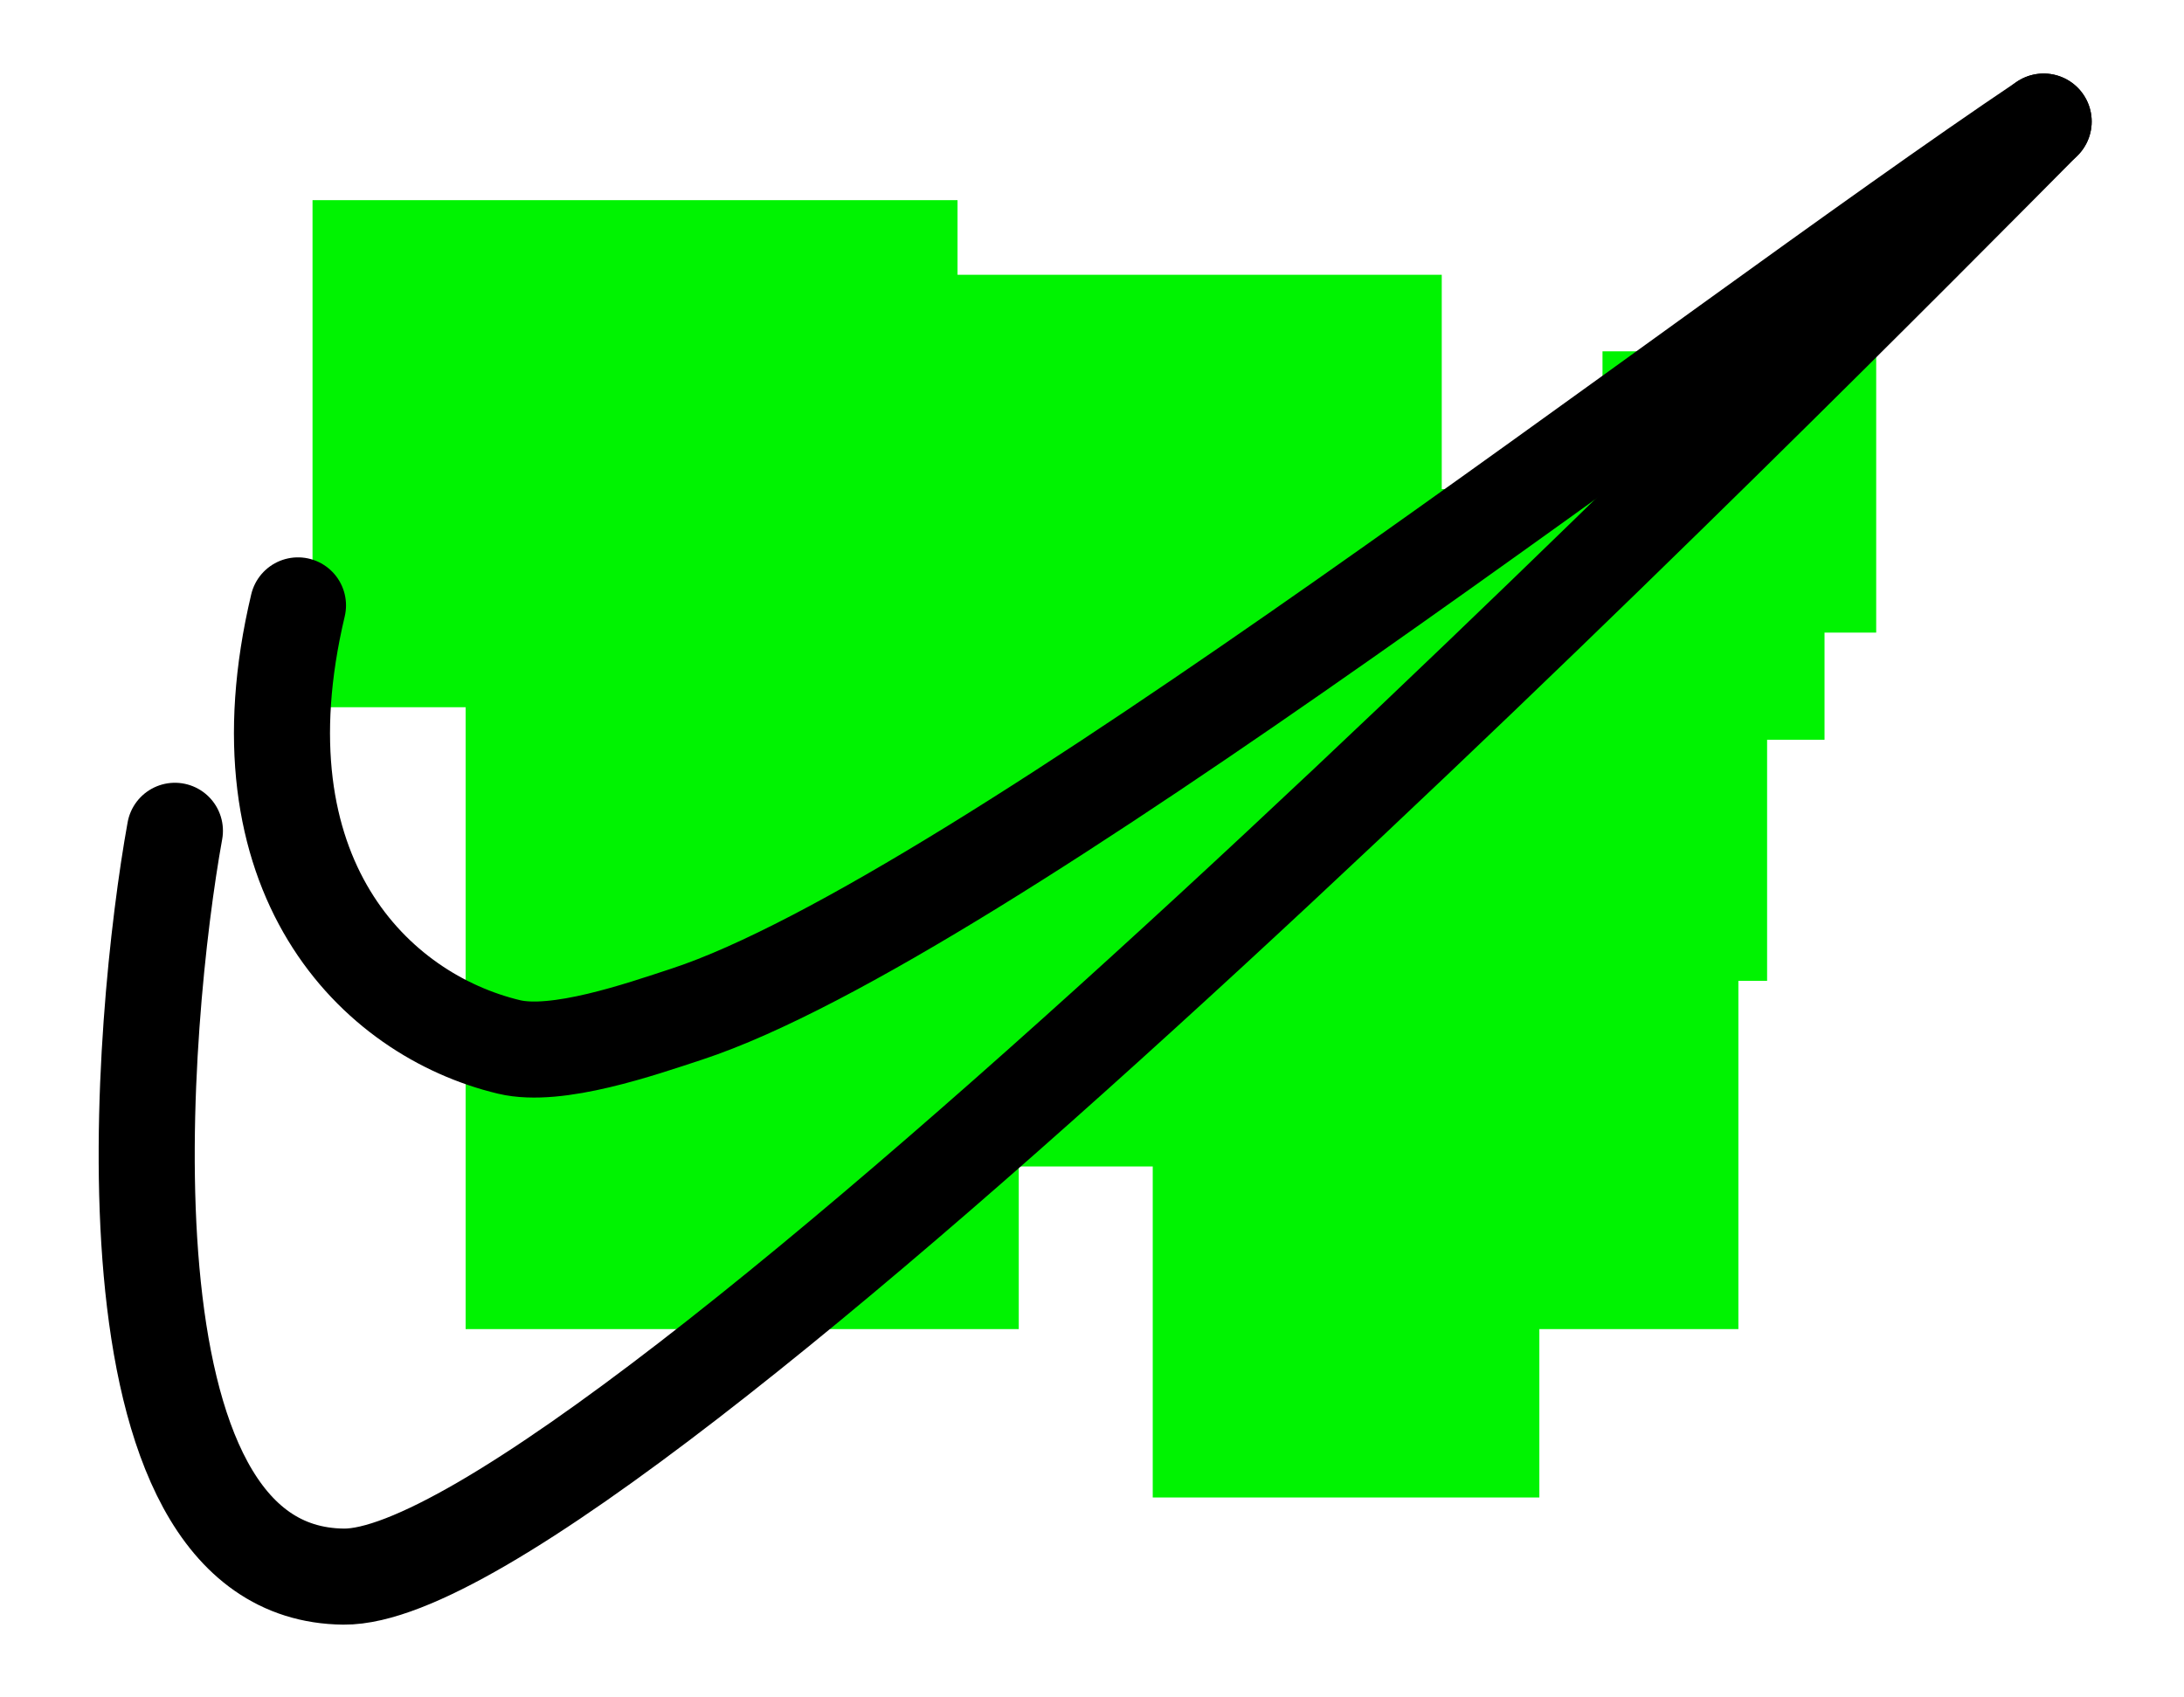 <svg width="341" height="265" viewBox="0 0 341 265" fill="none" xmlns="http://www.w3.org/2000/svg">
<path d="M48.797 31.259L48.797 110.449H149.503V31.259H48.797Z" fill="#00F301"/>
<path d="M102.883 92.221L102.883 182.169H182.969V92.221H102.883Z" fill="#00F301"/>
<path d="M72.703 98.795L72.703 207.569H159.065V98.795H72.703Z" fill="#00F301"/>
<path d="M133.965 42.913V117.621H225.108V42.913H133.965Z" fill="#00F301"/>
<path d="M159.066 110.45V160.056H225.108V110.45H159.066Z" fill="#00F301"/>
<path d="M172.512 98.795V176.491H240.347V98.795H172.512Z" fill="#00F301"/>
<path d="M201.199 145.413V207.569H271.424V145.413H201.199Z" fill="#00F301"/>
<path d="M179.984 173.204V233.866H240.348V173.204H179.984Z" fill="#00F301"/>
<path d="M212.258 76.382V115.528H284.873V76.382H212.258Z" fill="#00F301"/>
<path d="M228.691 110.45V153.183H275.907V110.45H228.691Z" fill="#00F301"/>
<path d="M250.207 54.867V98.795H292.94V54.867H250.207Z" fill="#00F301"/>
<path d="M27.309 129.747C22.131 158.342 13.981 245.857 53.666 246.224C94.087 246.595 285.683 52.639 319.085 18.983" stroke="black" stroke-width="15" stroke-miterlimit="10" stroke-linecap="round"/>
<path d="M319.087 18.983C265.236 55.134 152.433 143.49 107.299 158.358C99.981 160.767 86.967 165.294 79.474 163.502C58.498 158.484 36.503 136.744 46.525 94.544" stroke="black" stroke-width="15" stroke-miterlimit="10" stroke-linecap="round"/>
</svg>
